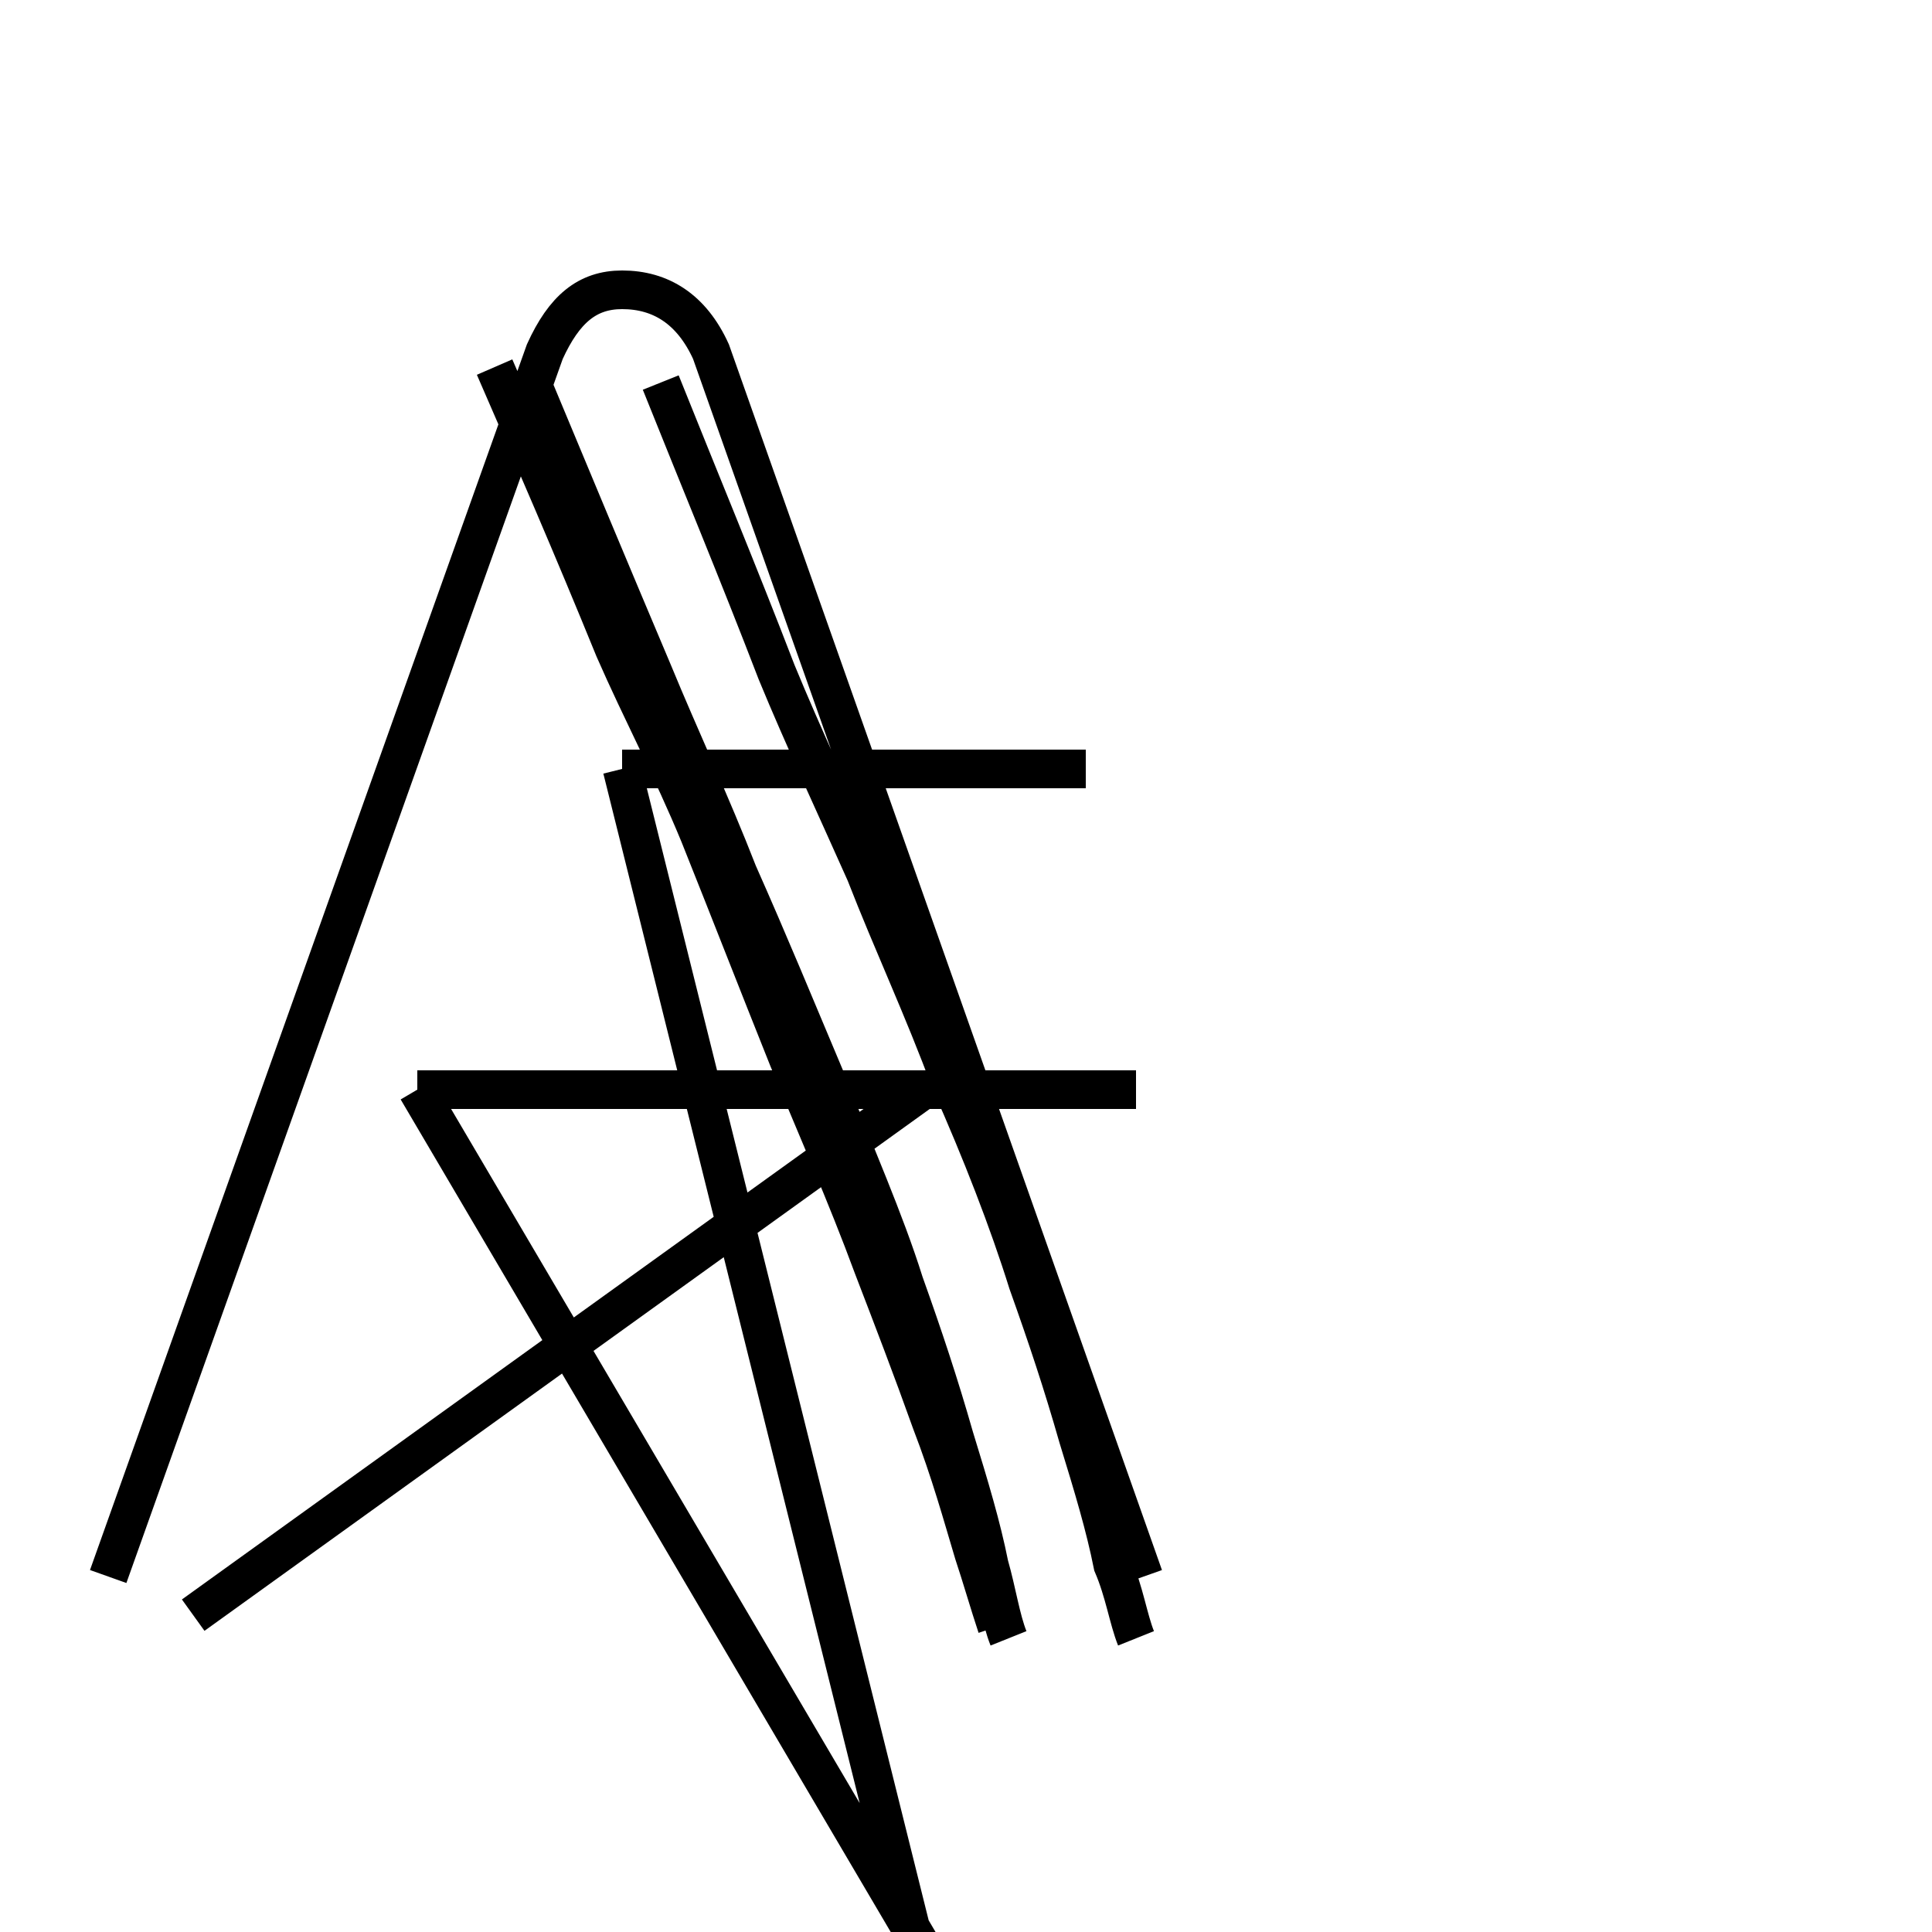 <?xml version='1.0' encoding='utf8'?>
<svg viewBox="0.0 -6.0 50.0 50.0" version="1.1" xmlns="http://www.w3.org/2000/svg">
<rect x="0.0" y="-6.0" width="50.0" height="50.0" fill="#808080" stroke="none"/>
<rect x="-1000" y="-1000" width="2000" height="2000" stroke="white" fill="white"/>
<g style="fill:white;stroke:#000000;  stroke-width:1">
<path d="M 29.6 -3.2 L 18.4 -34.9 C 17.9 -36.0 17.1 -36.5 16.1 -36.5 C 15.2 -36.5 14.6 -36.0 14.1 -34.9 L 2.8 -3.2 M 29.6 -3.2 L 18.4 -34.9 C 17.9 -36.0 17.1 -36.5 16.1 -36.5 C 15.2 -36.5 14.6 -36.0 14.1 -34.9 L 2.8 -3.2 M 5.0 -2.2 L 23.9 -15.8 M 10.8 -15.8 L 29.4 -15.8 M 10.8 -15.8 L 29.4 -15.8 M 10.8 -15.8 L 29.4 15.8 M 10.8 -15.8 L 29.4 15.8 M 16.1 -24.1 L 28.1 -24.1 M 16.1 -24.1 L 28.1 24.1 M 12.8 -34.5 C 13.8 -32.2 14.8 -29.9 15.9 -27.2 C 16.6 -25.6 17.4 -24.1 18.1 -22.4 C 18.9 -20.4 19.6 -18.6 20.4 -16.6 C 21.1 -14.9 21.9 -13.1 22.6 -11.2 C 23.1 -9.9 23.6 -8.6 24.1 -7.2 C 24.6 -5.9 24.9 -4.8 25.2 -3.8 C 25.4 -3.2 25.6 -2.5 25.8 -1.9 M 12.8 -34.5 C 13.8 -32.2 14.8 -29.9 15.9 -27.2 C 16.6 -25.6 17.4 -24.1 18.1 -22.4 C 18.9 -20.4 19.6 -18.6 20.4 -16.6 C 21.1 -14.9 21.9 -13.1 22.6 -11.2 C 23.1 -9.9 23.6 -8.6 24.1 -7.2 C 24.6 -5.9 24.9 -4.8 25.2 -3.8 C 25.4 -3.2 25.6 -2.5 25.8 -1.9 M 13.8 -34.0 C 14.8 -31.6 15.8 -29.2 16.9 -26.6 C 17.6 -24.9 18.4 -23.2 19.1 -21.4 C 19.9 -19.6 20.6 -17.9 21.4 -16.0 C 22.1 -14.2 22.9 -12.4 23.4 -10.8 C 23.9 -9.4 24.3 -8.2 24.7 -6.8 C 25.1 -5.5 25.4 -4.5 25.6 -3.5 C 25.8 -2.8 25.9 -2.1 26.1 -1.6 M 13.8 -34.0 C 14.8 -31.6 15.8 -29.2 16.9 -26.6 C 17.6 -24.9 18.4 -23.2 19.1 -21.4 C 19.9 -19.6 20.6 -17.9 21.4 -16.0 C 22.1 -14.2 22.9 -12.4 23.4 -10.8 C 23.9 -9.4 24.3 -8.2 24.7 -6.8 C 25.1 -5.5 25.4 -4.5 25.6 -3.5 C 25.8 -2.8 25.9 -2.1 26.1 -1.6 M 17.1 -34.1 C 18.1 -31.6 19.1 -29.2 20.1 -26.6 C 20.8 -24.9 21.6 -23.2 22.4 -21.4 C 23.1 -19.6 23.9 -17.9 24.6 -16.0 C 25.4 -14.2 26.1 -12.4 26.6 -10.8 C 27.1 -9.4 27.5 -8.2 27.9 -6.8 C 28.3 -5.5 28.6 -4.5 28.8 -3.5 C 29.1 -2.8 29.2 -2.1 29.4 -1.6 M 17.1 -34.1 C 18.1 -31.6 19.1 -29.2 20.1 -26.6 C 20.8 -24.9 21.6 -23.2 22.4 -21.4 C 23.1 -19.6 23.9 -17.9 24.6 -16.0 C 25.4 -14.2 26.1 -12.4 26.6 -10.8 C 27.1 -9.4 27.5 -8.2 27.9 -6.8 C 28.3 -5.5 28.6 -4.5 28.8 -3.5 C 29.1 -2.8 29.2 -2.1 29.4 -1.6 M 17.1 -34.1 C 18.1 -31.6 19.1 -29.2 20.1 -26.6 C 20.8 -24.9 21.6 -23.2 22.4 -21.4 C 23.1 -19.6 23.9 -17.9 24.6 -16.0 C 25.4 -14.2 26.1 -12.4 26.6 -10.8 C 27.1 -9.4 27.5 -8.2 27.9 -6.8 C 28.3 -5.5 28.6 -4.5 28.8 -3.5 C 29.1 -2.8 29.2 -2.1 29.4 -1.6 M 17.1 -34.1 C 18.1 -31.6 19.1 -29.2 20.1 -26.6 C 20.8 -24.9 21.6 -23.2 22.4 -21.4 C 23.1 -19.6 23.9 -17.9 24.6 -16.0 C 25.4 -14.2 26.1 -12.4 26.6 -10.8 C 27.1 -9.4 27.5 -8.2 27.9 -6.8 C 28.3 -5.5 28.6 -4.5 28.8 -3.5 C 29.1 -2.8 29.2 -2.1 29.4 -1.6 M 17.1 -34.1 C 18.1 -31.6 19.1 -29.2 20.1 -26.6 C 20.8 -24.9 21.6 -23.2 22.4 -21.4 C 23.1 -19.6 23.9 -17.9 24.6 -16.0 C 25.4 -14.2 26.1 -12.4 26.6 -10.8 C 27.1 -9.4 27.5 -8.2 27.9 -6.8 C 28.3 -5.5 28.6 -4.5 28.8 -3.5 C 29.1 -2.8 29.2 -2.1 29.4 -1.6 M 17.1 -34.1 C 18.1 -31.6 19.1 -29.2 20.1 -26.6 C 20.8 -24.9 21.6 -23.2 22.4 -21.4 C 23.1 -19.6 23.9 -17.9 24.6 -16.0 C 25.4 -14.2 26.1 -12.4 26.6 -10.8 C 27.1 -9.4 27.5 -8.2 27.9 -6.8 C 28.3 -5.5 28.6 -4.5 28.8 -3.5 C 29.1 -2.8 29.2 -2.1 29.4 -1.6 M 17.1 -34.1 C 18.1 -31.6 19.1 -29.2 20.1 -26.6 C 20.8 -24.9 21.6 -23.2 22.4 -21.4 C 23.1 -19.6 23.9 -17.9 24.6 -16.0 C 25.4 -14.2 26.1 -12.4 26.6 -10.8 C 27.1 -9.4 27.5 -8.2 27.9 -6.8 C 28.3 -5.5 28.6 -4.5 28.8 -3.5 C 29.1 -2.8 29.2 -2.1 29.4 -1.6 M 17.1 -34.1 C 18.1 -31.6 19.1 -29.2 20.1 -26.6 C 20.8 -24.9 21.6 -23.2 22.4 -21.4 C 23.1 -19.6 23.9 -17.9 24.6 -16.0 C 25.4 -14.2 26.1 -12.4 26.6 -10.8 C 27.1 -9.4 27.5 -8.2 27.9 -6.8 C 28.3 -5.5 28.6 -4.5 28.8 -3.5 C 29.1 -2.8 29.2 -2.1 29.4 -1.6 M 17.1 -34.1 C 18.1 -31.6 19.1 -29.2 20.1 -26.6 C 20.8 -24.9 21.6 -23.2 22.4 -21.4 C 23.1 -19.6 23.9 -17.9 24.6 -16.0 C 25.4 -14.2 26.1 -12.4 26.6 -10.8 C 27.1 -9.4 27.5 -8.2 27.9 -6.8 C 28.3 -5.5 28.6 -4.5 28.8 -3.5 C 29.1 -2.8 29.2 -2.1 29.4 -1.6 M 17.1 -34.1 C 18.1 -31.6 19.1 -29.2 20.1 -26.6 C 20.8 -24.9 21.6 -23.2 22.4 -21.4 C 23.1 -19.6 23.9 -17.9 24.6 -16.0 C 25.4 -14.2 26.1 -12.4 26.6 -10.8 C 27.1 -9.4 27.5 -8.2 27.9 -6.8 C 28.3 -5.5 28.6 -4.5 28.8 -3.5 C 29.1 -2.8 29.2 -2.1 29.4 -1.6 M 17.1 -34.1 C 18.1 -31.6 19.1 -29.2 20.1 -26.6 C 20.8 -24.9 21.6 -23.2 22.4 -21.4 C 23.1 -19.6 23.9 -17.9 24.6 -16.0 C 25.4 -14.2 26.1 -12.4 26.6 -10.8 C 27.1 -9.4 27.5 -8.2 27.9 -6.8 C 28.3 -5.5 28.6 -4.5 28.8 -3.5 C 29.1 -2.8 29.2 -2.1 29.4 -1.6 M 17.1 -34.1 C 18.1 -31.6 19.1 -29.2 20.1 -26.6 C 20.8 -24.9 21.6 -23.2 22.4 -21.4 C 23.1 -19.6 23.9 -17.9 24.6 -16.0 C 25.4 -14.2 26.1 -12.4 26.6 -10.8 C 27.1 -9.4 27.5 -8.2 27.9 -6.8 C 28.3 -5.5 28.6 -4.5 28.8 -3.5 C 29.1 -2.8 29.2 -2.1 29.4 -1.6 M 17.1 -34.1 C 18.1 -31.6 19.1 -29.2 20.1 -26.6 C 20.8 -24.9 21.6 -23.2 22.4 -21.4 C 23.1 -19.6 23.9 -17.9 24.6 -16.0 C 25.4 -14.2 26.1 -12.4 26.6 -10.8 C 27.1 -9.4 27.5 -8.2 27.9 -6.8 C 28.3 -5.5 28.6 -4.5 28.8 -3.5 C 29.1 -2.8 29.2 -2.1 29.4 -1.6 M 17.1 -34.1 C 18.1 -31.6 19.1 -29.2 20.1 -26.6 C 20.8 -24.9 21.6 -23.2 22.4 -21.4 C 23.1 -19.6 23.9 -17.9 24.6 -16.0 C 25.4 -14.2 26.1 -12.4 26.6 -10.8" transform="translate(0.0, 38.0)" />
</g>
</svg>